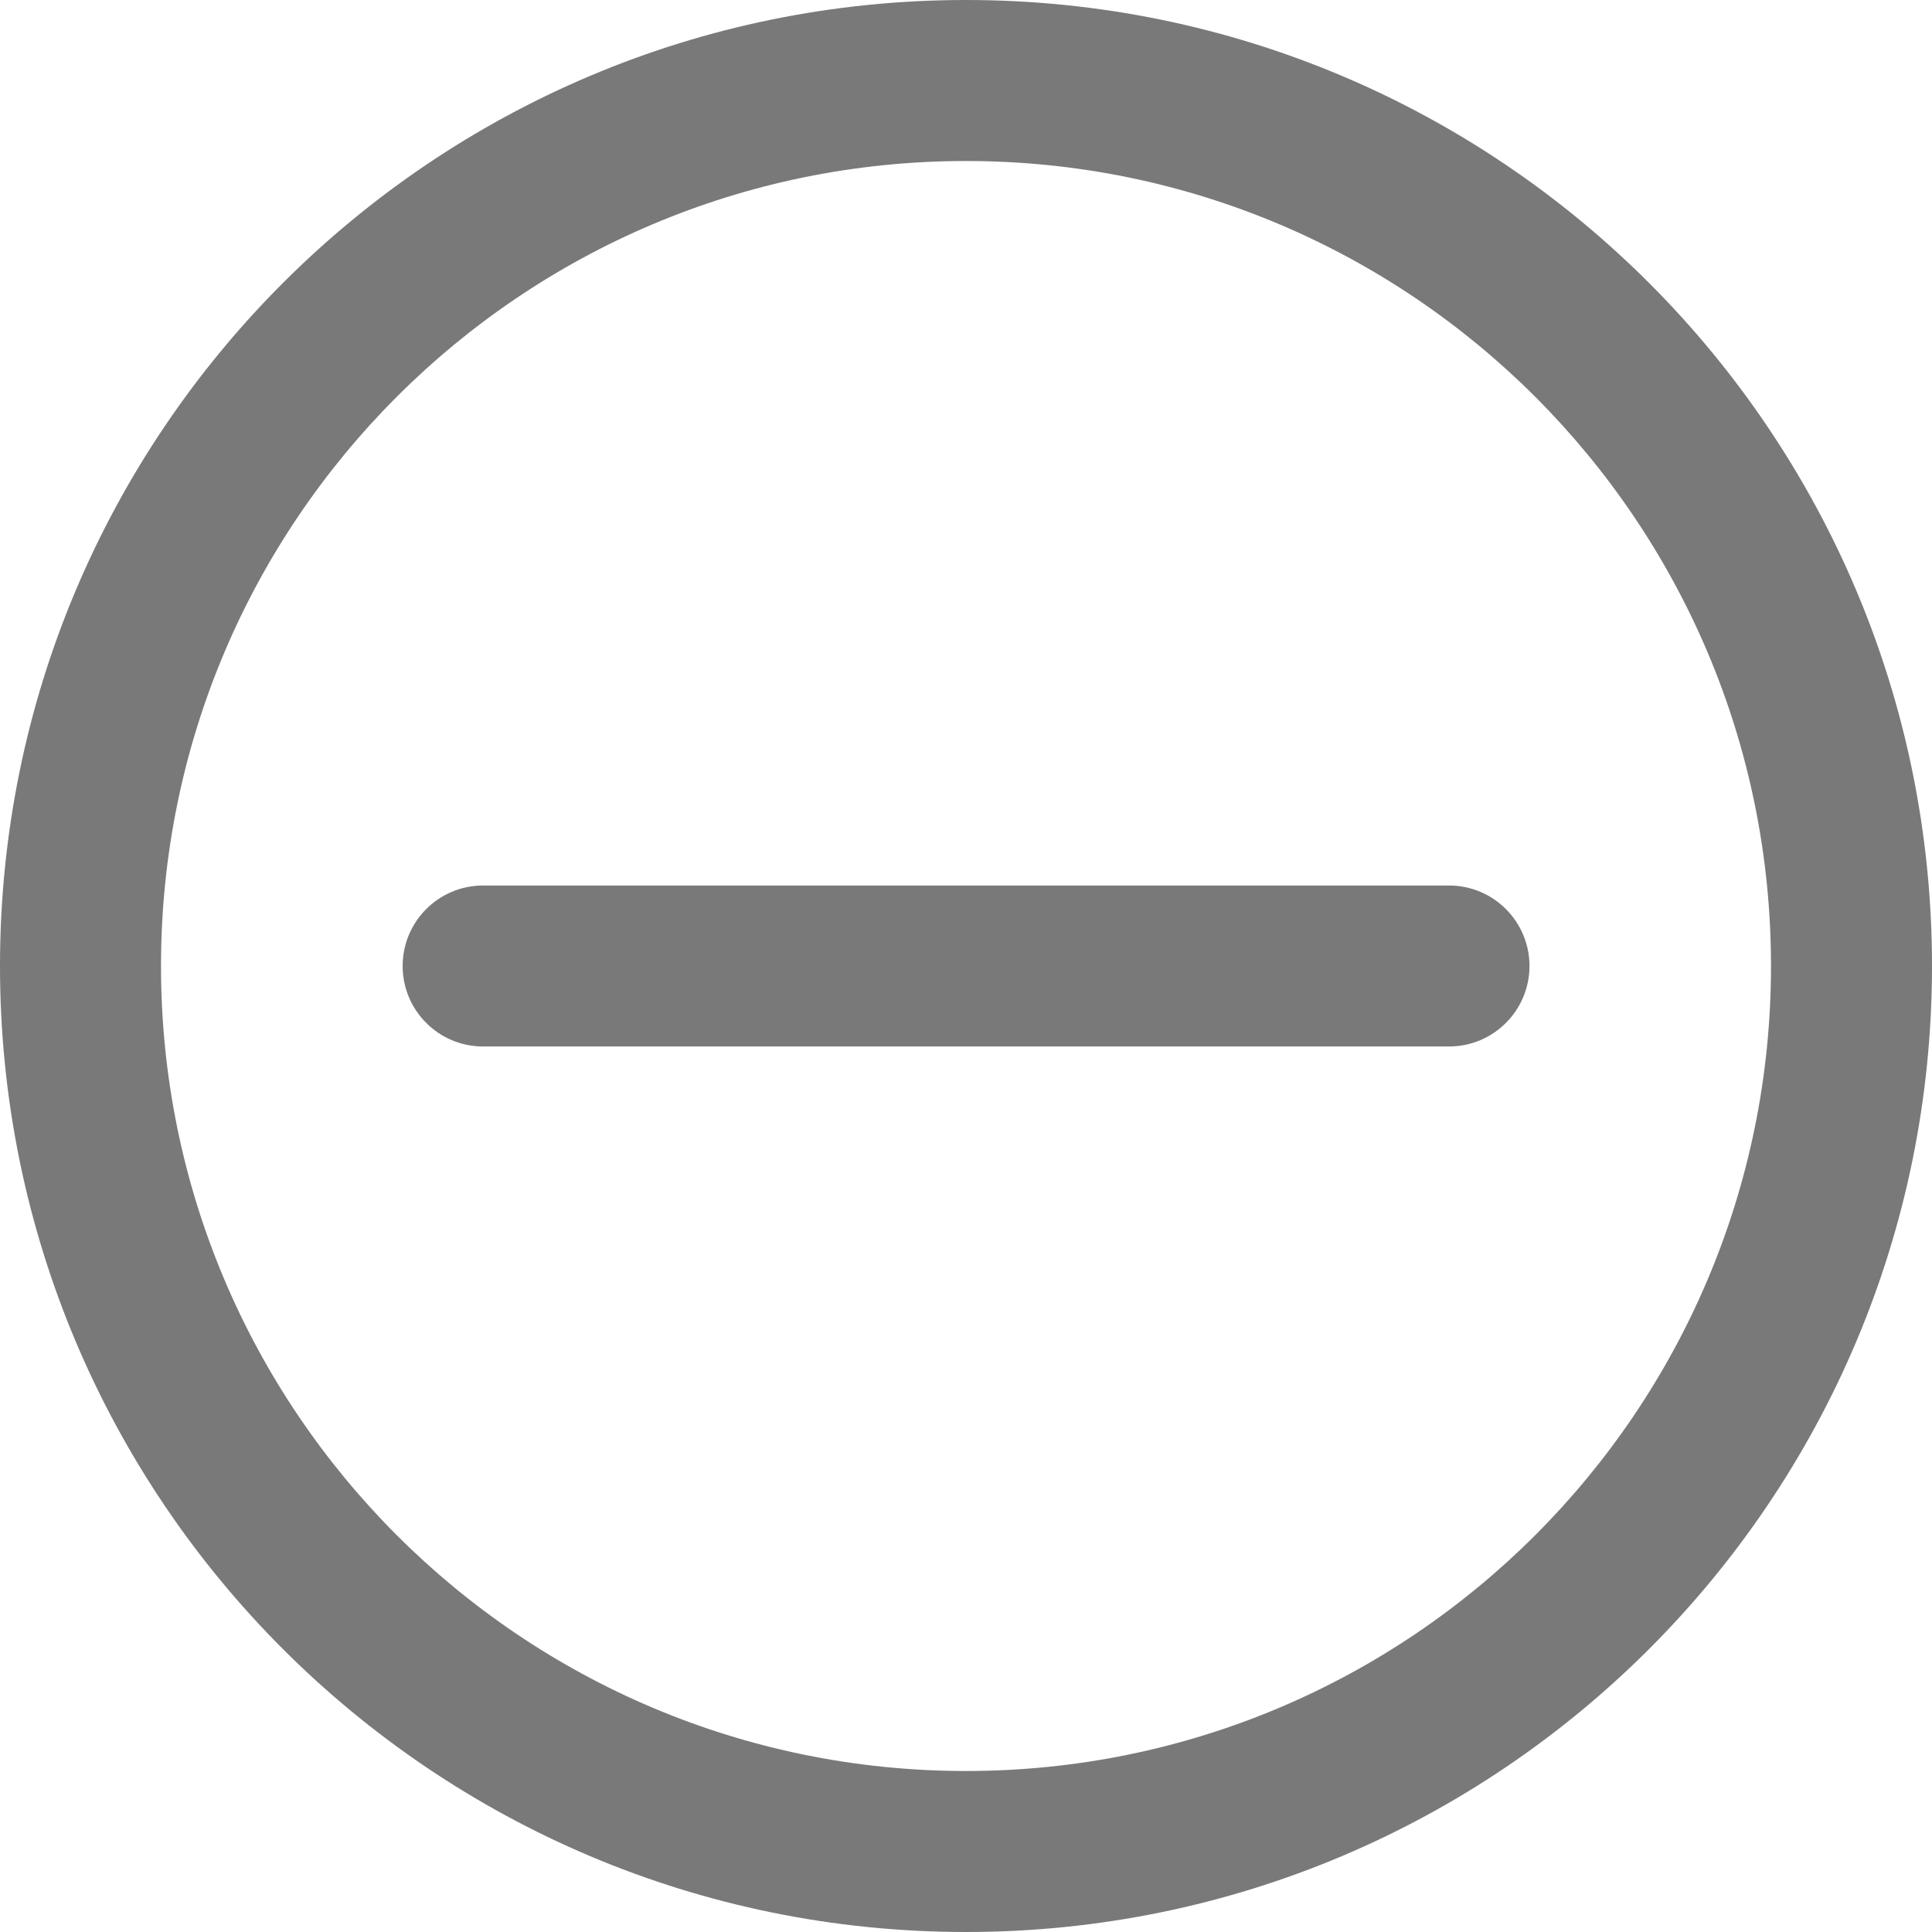 <?xml version="1.0"?>
<svg xmlns="http://www.w3.org/2000/svg" xmlns:xlink="http://www.w3.org/1999/xlink" version="1.1" id="Capa_1" x="0px" y="0px" viewBox="0 0 512 512" style="enable-background:new 0 0 512 512;" xml:space="preserve" width="512px" height="512px"><g><g transform="translate(1 1)">
	<g>
		<g>
			<path d="M255-1C113.618-1-1,113.618-1,255s114.618,256,256,256s256-114.618,256-256S396.382-1,255-1z M255,468.333     c-117.818,0-213.333-95.515-213.333-213.333S137.182,41.667,255,41.667S468.333,137.182,468.333,255S372.818,468.333,255,468.333     z" data-original="#000000" class="active-path" data-old_color="#000000" fill="#797979"/>
			<path d="M382.996,233.667H127.038c-11.782,0-21.333,9.551-21.333,21.333s9.551,21.333,21.333,21.333h255.957     c11.782,0,21.333-9.551,21.333-21.333S394.778,233.667,382.996,233.667z" data-original="#000000" class="active-path" data-old_color="#000000" fill="#797979"/>
		</g>
	</g>
</g></g> </svg>
